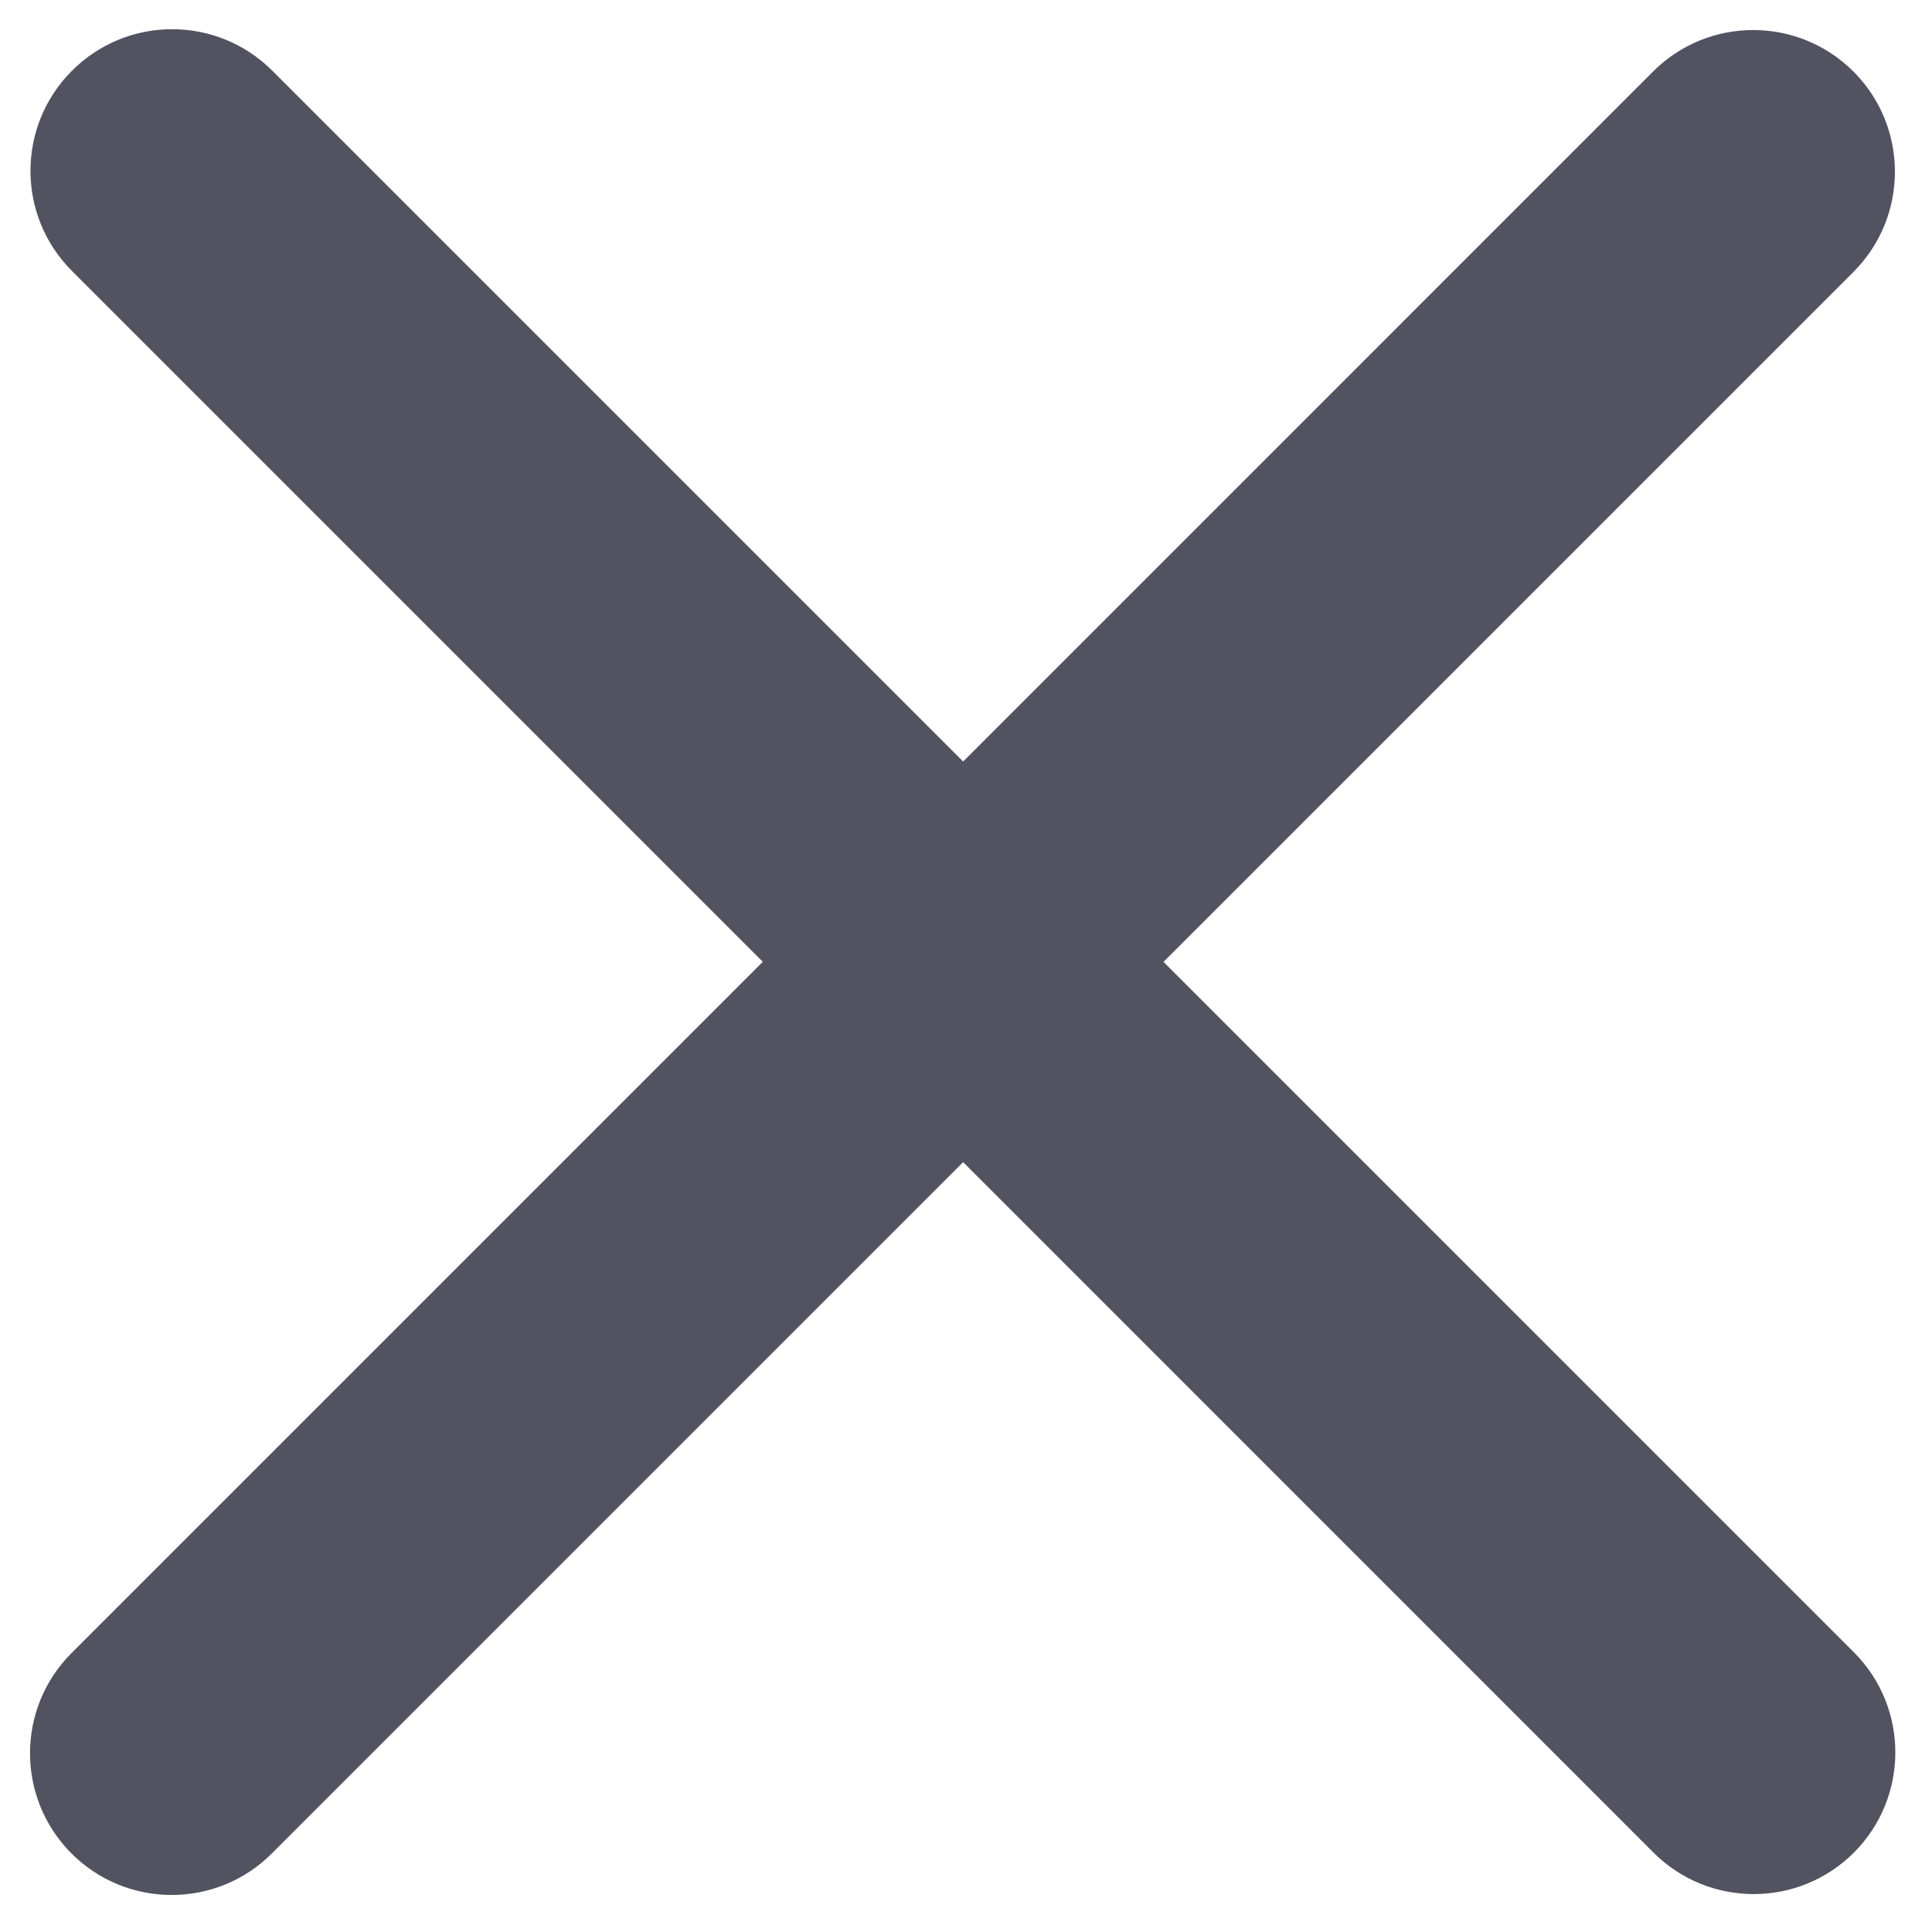<svg width="23" height="23" viewBox="0 0 23 23" fill="none" xmlns="http://www.w3.org/2000/svg">
<path d="M22.065 3.237C22.723 2.578 22.723 1.51 22.065 0.852C21.406 0.193 20.338 0.193 19.68 0.851L11.466 9.066L3.242 0.842C2.583 0.183 1.515 0.183 0.857 0.842C0.198 1.5 0.198 2.568 0.857 3.226L9.081 11.45L0.851 19.68C0.193 20.338 0.193 21.406 0.851 22.065C1.51 22.724 2.578 22.724 3.236 22.065L11.466 13.835L19.685 22.055C20.344 22.713 21.411 22.713 22.07 22.055C22.728 21.396 22.728 20.328 22.07 19.67L13.851 11.451L22.065 3.237Z" fill="#525260"/>
</svg>
